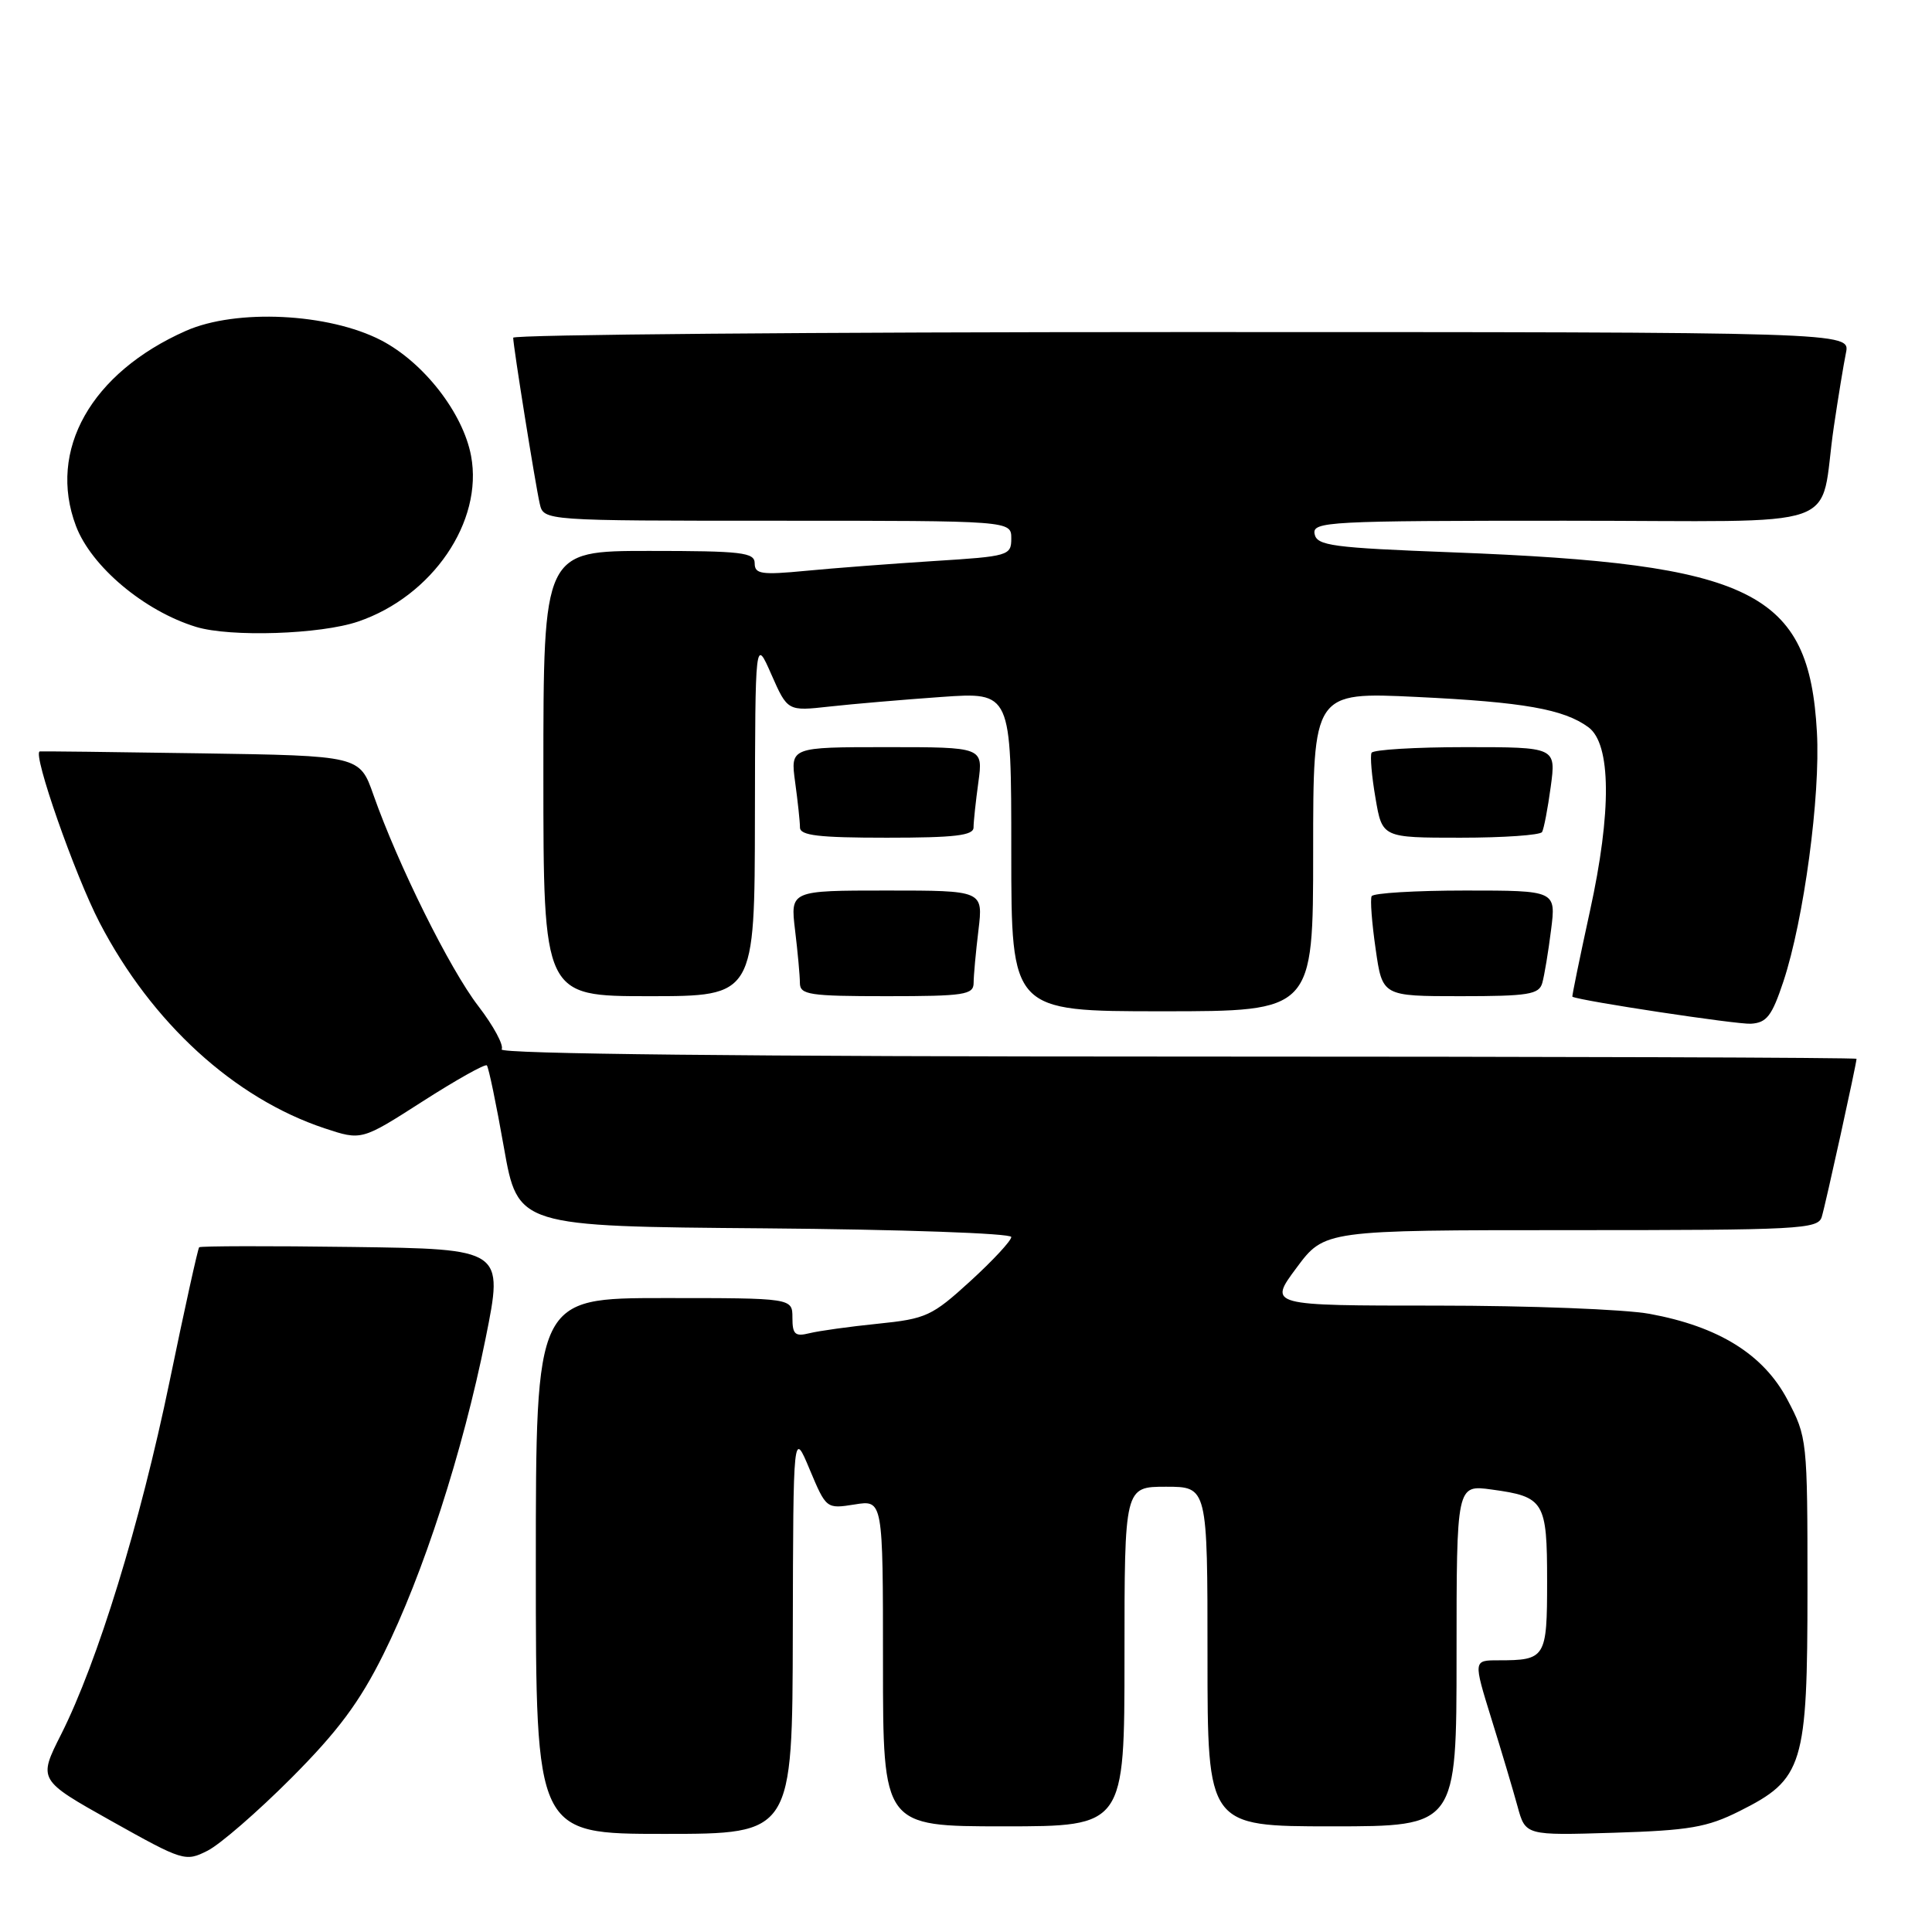 <?xml version="1.0" encoding="UTF-8" standalone="no"?>
<!DOCTYPE svg PUBLIC "-//W3C//DTD SVG 1.1//EN" "http://www.w3.org/Graphics/SVG/1.1/DTD/svg11.dtd" >
<svg xmlns="http://www.w3.org/2000/svg" xmlns:xlink="http://www.w3.org/1999/xlink" version="1.1" viewBox="0 0 256 256">
 <g >
 <path fill="currentColor"
d=" M 38.59 235.61 C 44.78 229.40 47.64 225.56 50.80 219.21 C 56.06 208.64 61.31 192.41 64.35 177.32 C 66.73 165.50 66.73 165.50 46.72 165.23 C 35.71 165.08 26.57 165.10 26.39 165.27 C 26.22 165.45 24.45 173.45 22.47 183.05 C 18.56 201.93 12.94 220.20 8.10 229.81 C 5.05 235.85 5.05 235.85 14.77 241.30 C 24.27 246.62 24.57 246.71 27.50 245.23 C 29.15 244.40 34.14 240.07 38.59 235.61 Z  M 105.05 216.25 C 105.11 189.50 105.11 189.50 107.29 194.72 C 109.48 199.93 109.50 199.94 113.24 199.35 C 117.00 198.74 117.00 198.74 117.00 220.37 C 117.00 242.00 117.00 242.00 133.00 242.00 C 149.00 242.00 149.00 242.00 149.00 219.50 C 149.00 197.00 149.00 197.00 154.50 197.00 C 160.00 197.00 160.00 197.00 160.00 219.50 C 160.00 242.00 160.00 242.00 176.50 242.00 C 193.00 242.00 193.00 242.00 193.00 219.36 C 193.00 196.73 193.00 196.73 197.65 197.37 C 204.63 198.32 205.00 198.93 205.00 209.52 C 205.00 219.70 204.81 220.00 198.53 220.00 C 195.22 220.00 195.22 220.00 197.62 227.75 C 198.95 232.01 200.50 237.23 201.08 239.35 C 202.13 243.21 202.13 243.21 213.82 242.85 C 223.84 242.54 226.21 242.13 230.48 239.99 C 238.96 235.75 239.50 233.99 239.50 210.50 C 239.50 190.77 239.46 190.43 236.84 185.46 C 233.67 179.46 227.73 175.77 218.57 174.09 C 215.30 173.49 202.61 173.00 190.35 173.00 C 168.07 173.00 168.07 173.00 171.79 168.00 C 175.50 163.00 175.50 163.00 208.18 163.00 C 238.44 163.00 240.90 162.87 241.39 161.25 C 241.90 159.59 246.00 140.92 246.00 140.30 C 246.00 140.13 205.47 140.00 155.94 140.00 C 99.15 140.00 66.10 139.65 66.47 139.05 C 66.79 138.52 65.40 135.94 63.37 133.30 C 59.59 128.39 52.75 114.60 49.48 105.32 C 47.66 100.14 47.66 100.14 26.58 99.82 C 14.99 99.64 5.39 99.53 5.26 99.57 C 4.29 99.86 9.92 115.95 13.20 122.26 C 20.10 135.53 31.04 145.53 43.02 149.51 C 47.91 151.13 47.91 151.13 56.00 145.94 C 60.45 143.09 64.28 140.94 64.51 141.17 C 64.74 141.41 65.76 146.30 66.77 152.05 C 68.62 162.50 68.62 162.50 101.31 162.76 C 119.43 162.91 134.00 163.42 134.00 163.91 C 134.00 164.40 131.56 167.03 128.58 169.75 C 123.50 174.39 122.72 174.75 116.33 175.40 C 112.57 175.78 108.49 176.35 107.25 176.66 C 105.35 177.13 105.00 176.81 105.00 174.61 C 105.00 172.00 105.00 172.00 88.00 172.00 C 71.00 172.00 71.00 172.00 71.00 207.50 C 71.00 243.00 71.00 243.00 88.00 243.00 C 105.00 243.00 105.00 243.00 105.05 216.25 Z  M 236.31 130.05 C 239.02 121.87 241.23 105.46 240.75 97.00 C 239.71 78.36 232.31 74.71 192.51 73.19 C 176.49 72.58 174.49 72.31 174.19 70.75 C 173.87 69.11 175.99 69.00 207.35 69.00 C 245.55 69.00 240.91 70.63 243.00 56.50 C 243.57 52.65 244.29 48.26 244.60 46.75 C 245.16 44.00 245.16 44.00 156.58 44.00 C 107.86 44.00 68.00 44.34 68.00 44.75 C 68.01 45.91 70.94 64.22 71.52 66.75 C 72.04 69.00 72.04 69.00 103.02 69.00 C 134.00 69.00 134.00 69.00 134.00 71.35 C 134.00 73.62 133.66 73.72 123.75 74.34 C 118.11 74.70 110.46 75.28 106.75 75.64 C 100.89 76.20 100.00 76.07 100.00 74.64 C 100.00 73.20 98.32 73.00 86.00 73.00 C 72.00 73.00 72.00 73.00 72.00 102.50 C 72.00 132.00 72.00 132.00 86.00 132.00 C 100.00 132.00 100.00 132.00 100.03 108.25 C 100.07 84.50 100.07 84.50 102.21 89.37 C 104.36 94.24 104.36 94.24 109.93 93.62 C 112.99 93.28 119.66 92.71 124.75 92.35 C 134.00 91.70 134.00 91.70 134.00 112.85 C 134.00 134.00 134.00 134.00 154.00 134.00 C 174.00 134.00 174.00 134.00 174.00 112.85 C 174.00 91.69 174.00 91.69 187.75 92.35 C 201.90 93.03 207.21 93.97 210.47 96.36 C 213.49 98.57 213.57 107.55 210.67 120.75 C 209.32 126.94 208.27 132.03 208.35 132.07 C 209.45 132.63 230.17 135.76 232.00 135.65 C 234.10 135.52 234.79 134.62 236.31 130.05 Z  M 129.01 130.25 C 129.01 129.29 129.30 126.14 129.65 123.25 C 130.28 118.00 130.28 118.00 117.50 118.00 C 104.72 118.00 104.72 118.00 105.35 123.25 C 105.70 126.14 105.99 129.29 105.99 130.25 C 106.00 131.81 107.22 132.00 117.50 132.00 C 127.78 132.00 129.00 131.81 129.01 130.25 Z  M 204.36 130.25 C 204.63 129.29 205.16 126.14 205.52 123.25 C 206.19 118.00 206.19 118.00 194.15 118.00 C 187.53 118.00 181.95 118.34 181.75 118.75 C 181.54 119.16 181.78 122.31 182.28 125.75 C 183.17 132.00 183.17 132.00 193.52 132.00 C 202.52 132.00 203.93 131.77 204.36 130.25 Z  M 129.00 109.64 C 129.00 108.89 129.29 106.19 129.64 103.64 C 130.27 99.00 130.27 99.00 117.50 99.00 C 104.73 99.00 104.73 99.00 105.36 103.64 C 105.71 106.19 106.00 108.89 106.00 109.64 C 106.00 110.71 108.47 111.00 117.50 111.00 C 126.53 111.00 129.00 110.71 129.00 109.64 Z  M 204.33 110.25 C 204.57 109.84 205.09 107.14 205.48 104.25 C 206.19 99.00 206.19 99.00 194.15 99.00 C 187.53 99.00 181.95 99.34 181.74 99.75 C 181.53 100.16 181.76 102.86 182.26 105.75 C 183.15 111.00 183.15 111.00 193.52 111.00 C 199.22 111.00 204.08 110.66 204.33 110.25 Z  M 47.45 82.36 C 57.30 79.01 64.05 69.11 62.42 60.41 C 61.35 54.71 56.14 48.02 50.50 45.09 C 43.54 41.49 31.30 40.89 24.63 43.84 C 12.07 49.40 6.28 59.66 10.06 69.68 C 12.09 75.07 19.12 80.97 25.99 83.07 C 30.54 84.45 42.47 84.06 47.45 82.36 Z "/>
</g>
</svg>